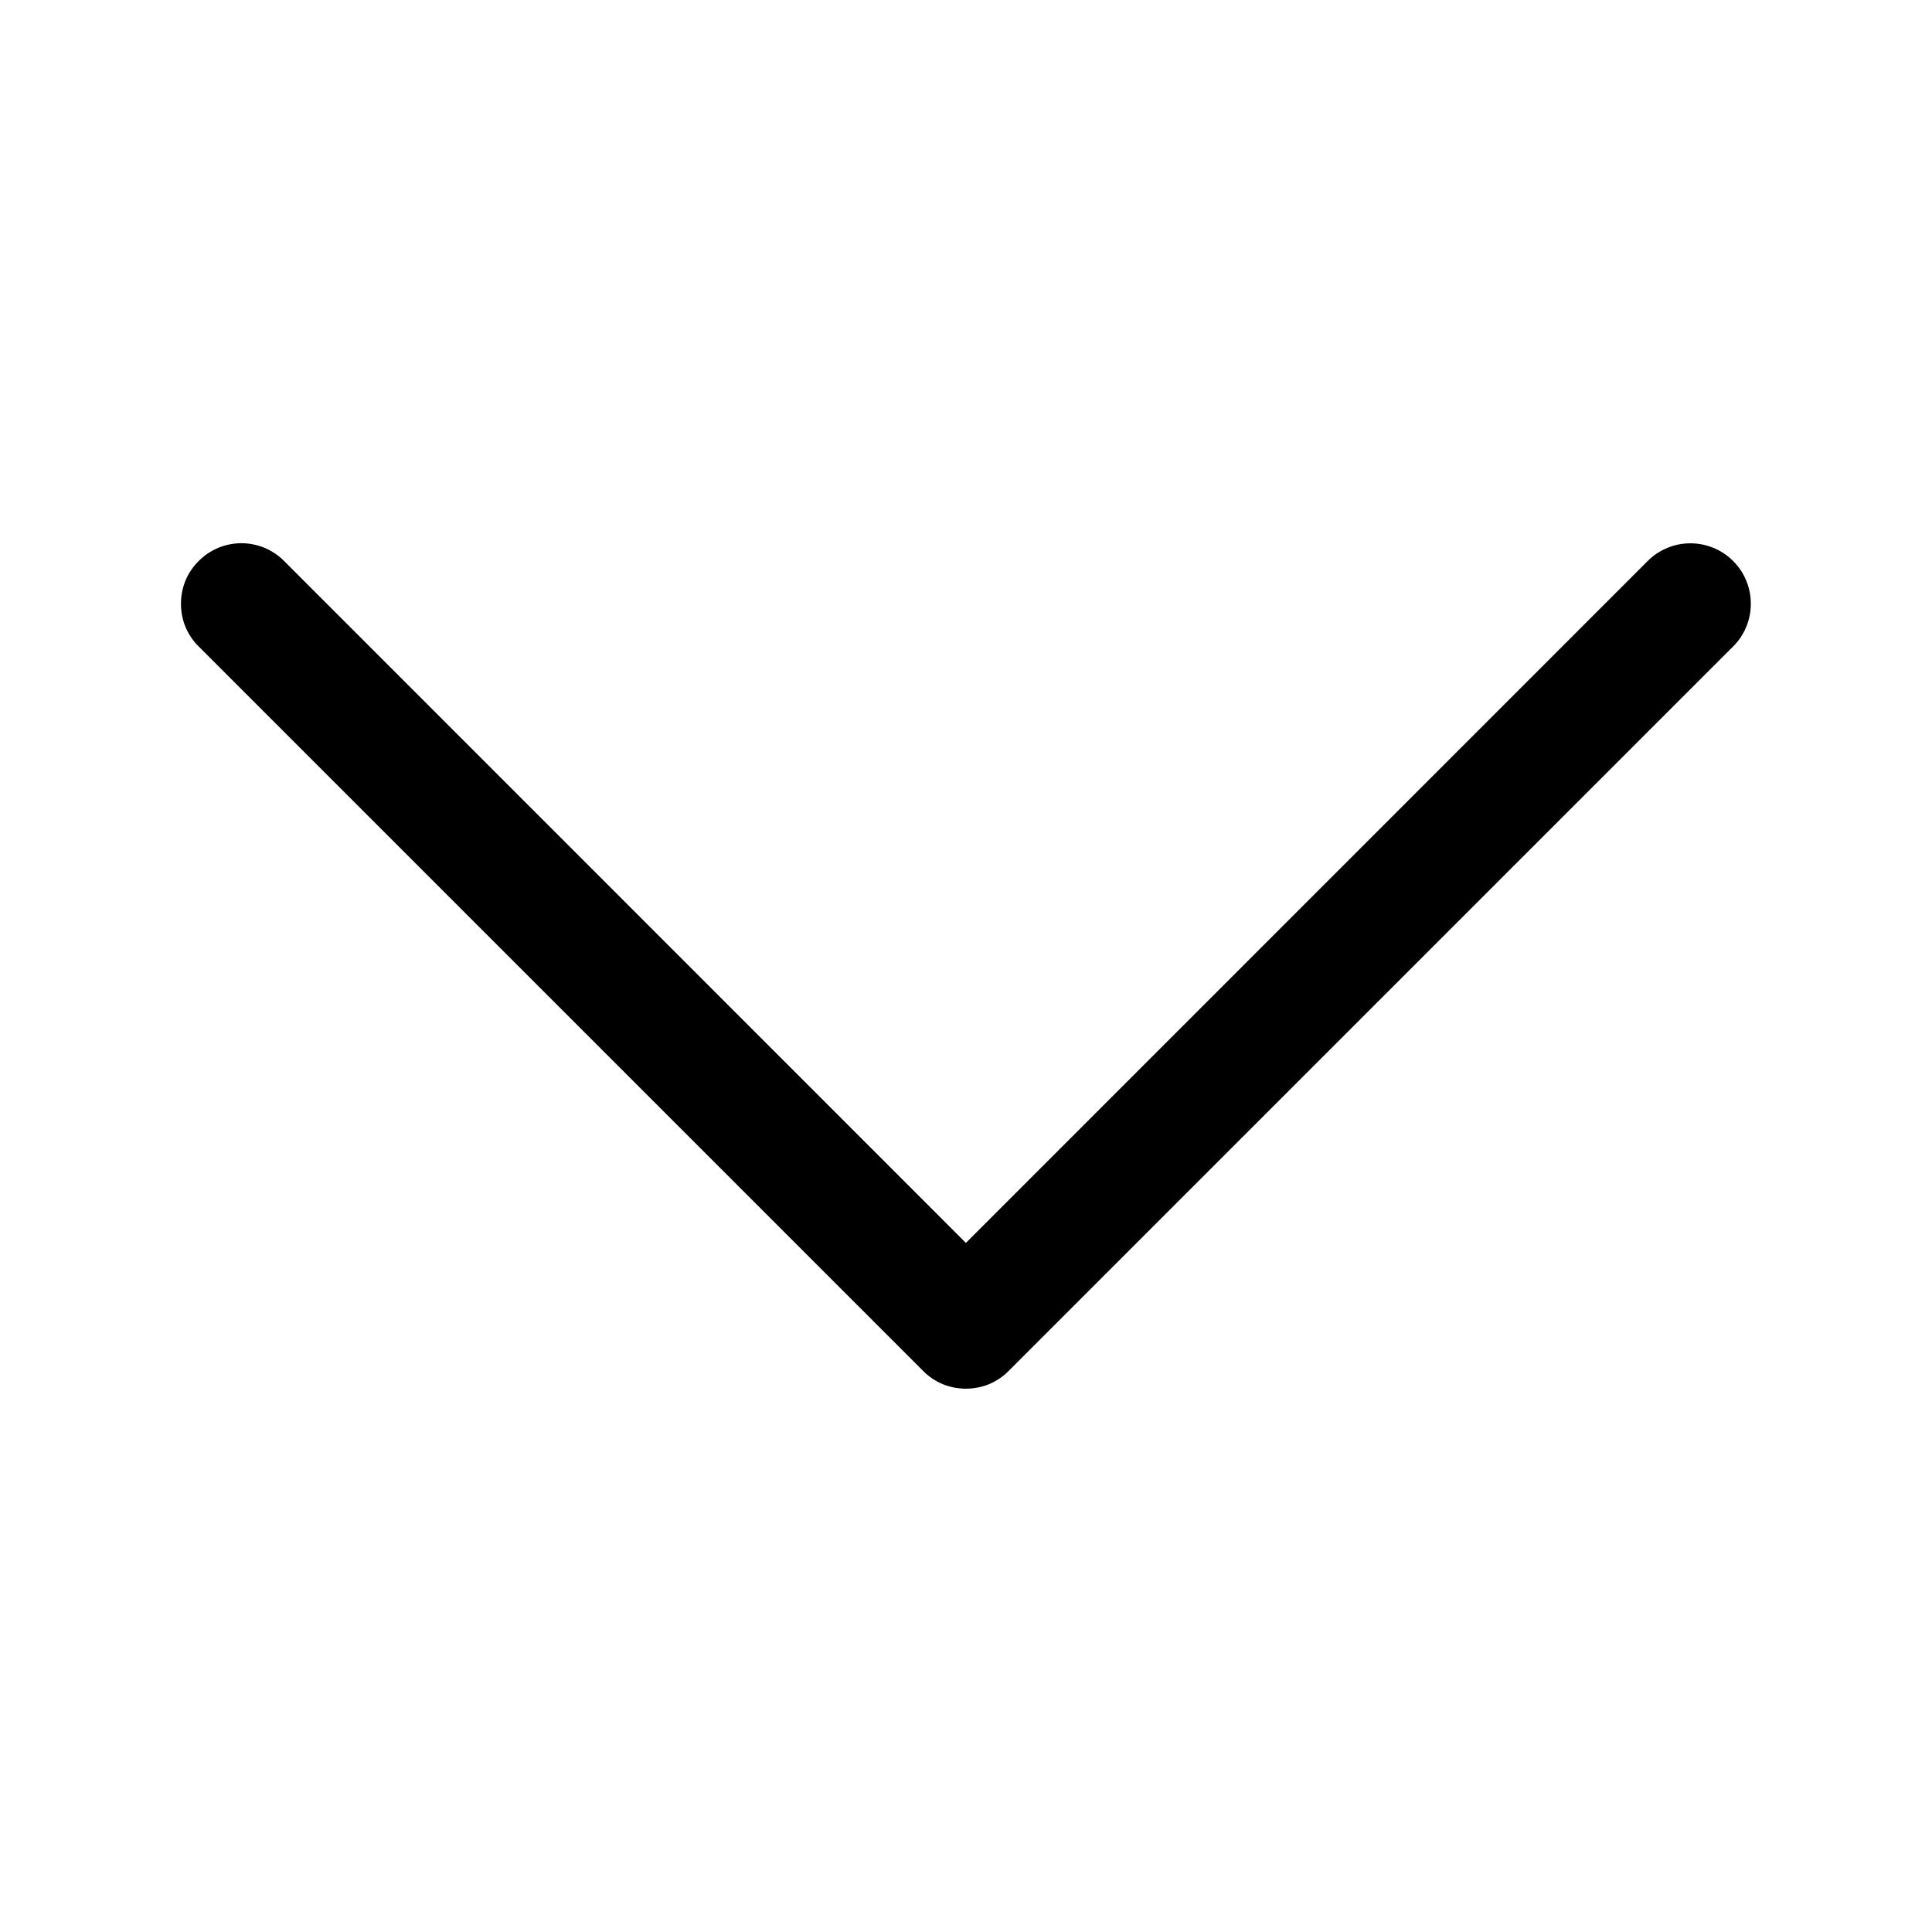 <svg viewBox="0 0 18 18" fill="none" xmlns="http://www.w3.org/2000/svg">
<path fill-rule="evenodd" clip-rule="evenodd" d="M1.851 5.227C1.903 5.174 1.965 5.133 2.033 5.104C2.102 5.076 2.175 5.061 2.249 5.061C2.323 5.061 2.396 5.076 2.465 5.104C2.533 5.133 2.595 5.174 2.647 5.227L8.999 11.58L15.351 5.227C15.403 5.174 15.465 5.133 15.534 5.105C15.602 5.076 15.675 5.062 15.749 5.062C15.823 5.062 15.896 5.076 15.965 5.105C16.033 5.133 16.095 5.174 16.147 5.227C16.2 5.279 16.241 5.341 16.269 5.409C16.298 5.478 16.312 5.551 16.312 5.625C16.312 5.699 16.298 5.772 16.269 5.841C16.241 5.909 16.2 5.971 16.147 6.023L9.397 12.773C9.345 12.826 9.283 12.867 9.215 12.896C9.146 12.924 9.073 12.938 8.999 12.938C8.925 12.938 8.852 12.924 8.783 12.896C8.715 12.867 8.653 12.826 8.601 12.773L1.851 6.023C1.798 5.971 1.757 5.909 1.728 5.841C1.7 5.772 1.686 5.699 1.686 5.625C1.686 5.551 1.7 5.478 1.728 5.409C1.757 5.341 1.798 5.279 1.851 5.227Z" fill="currentColor"/>
</svg>
